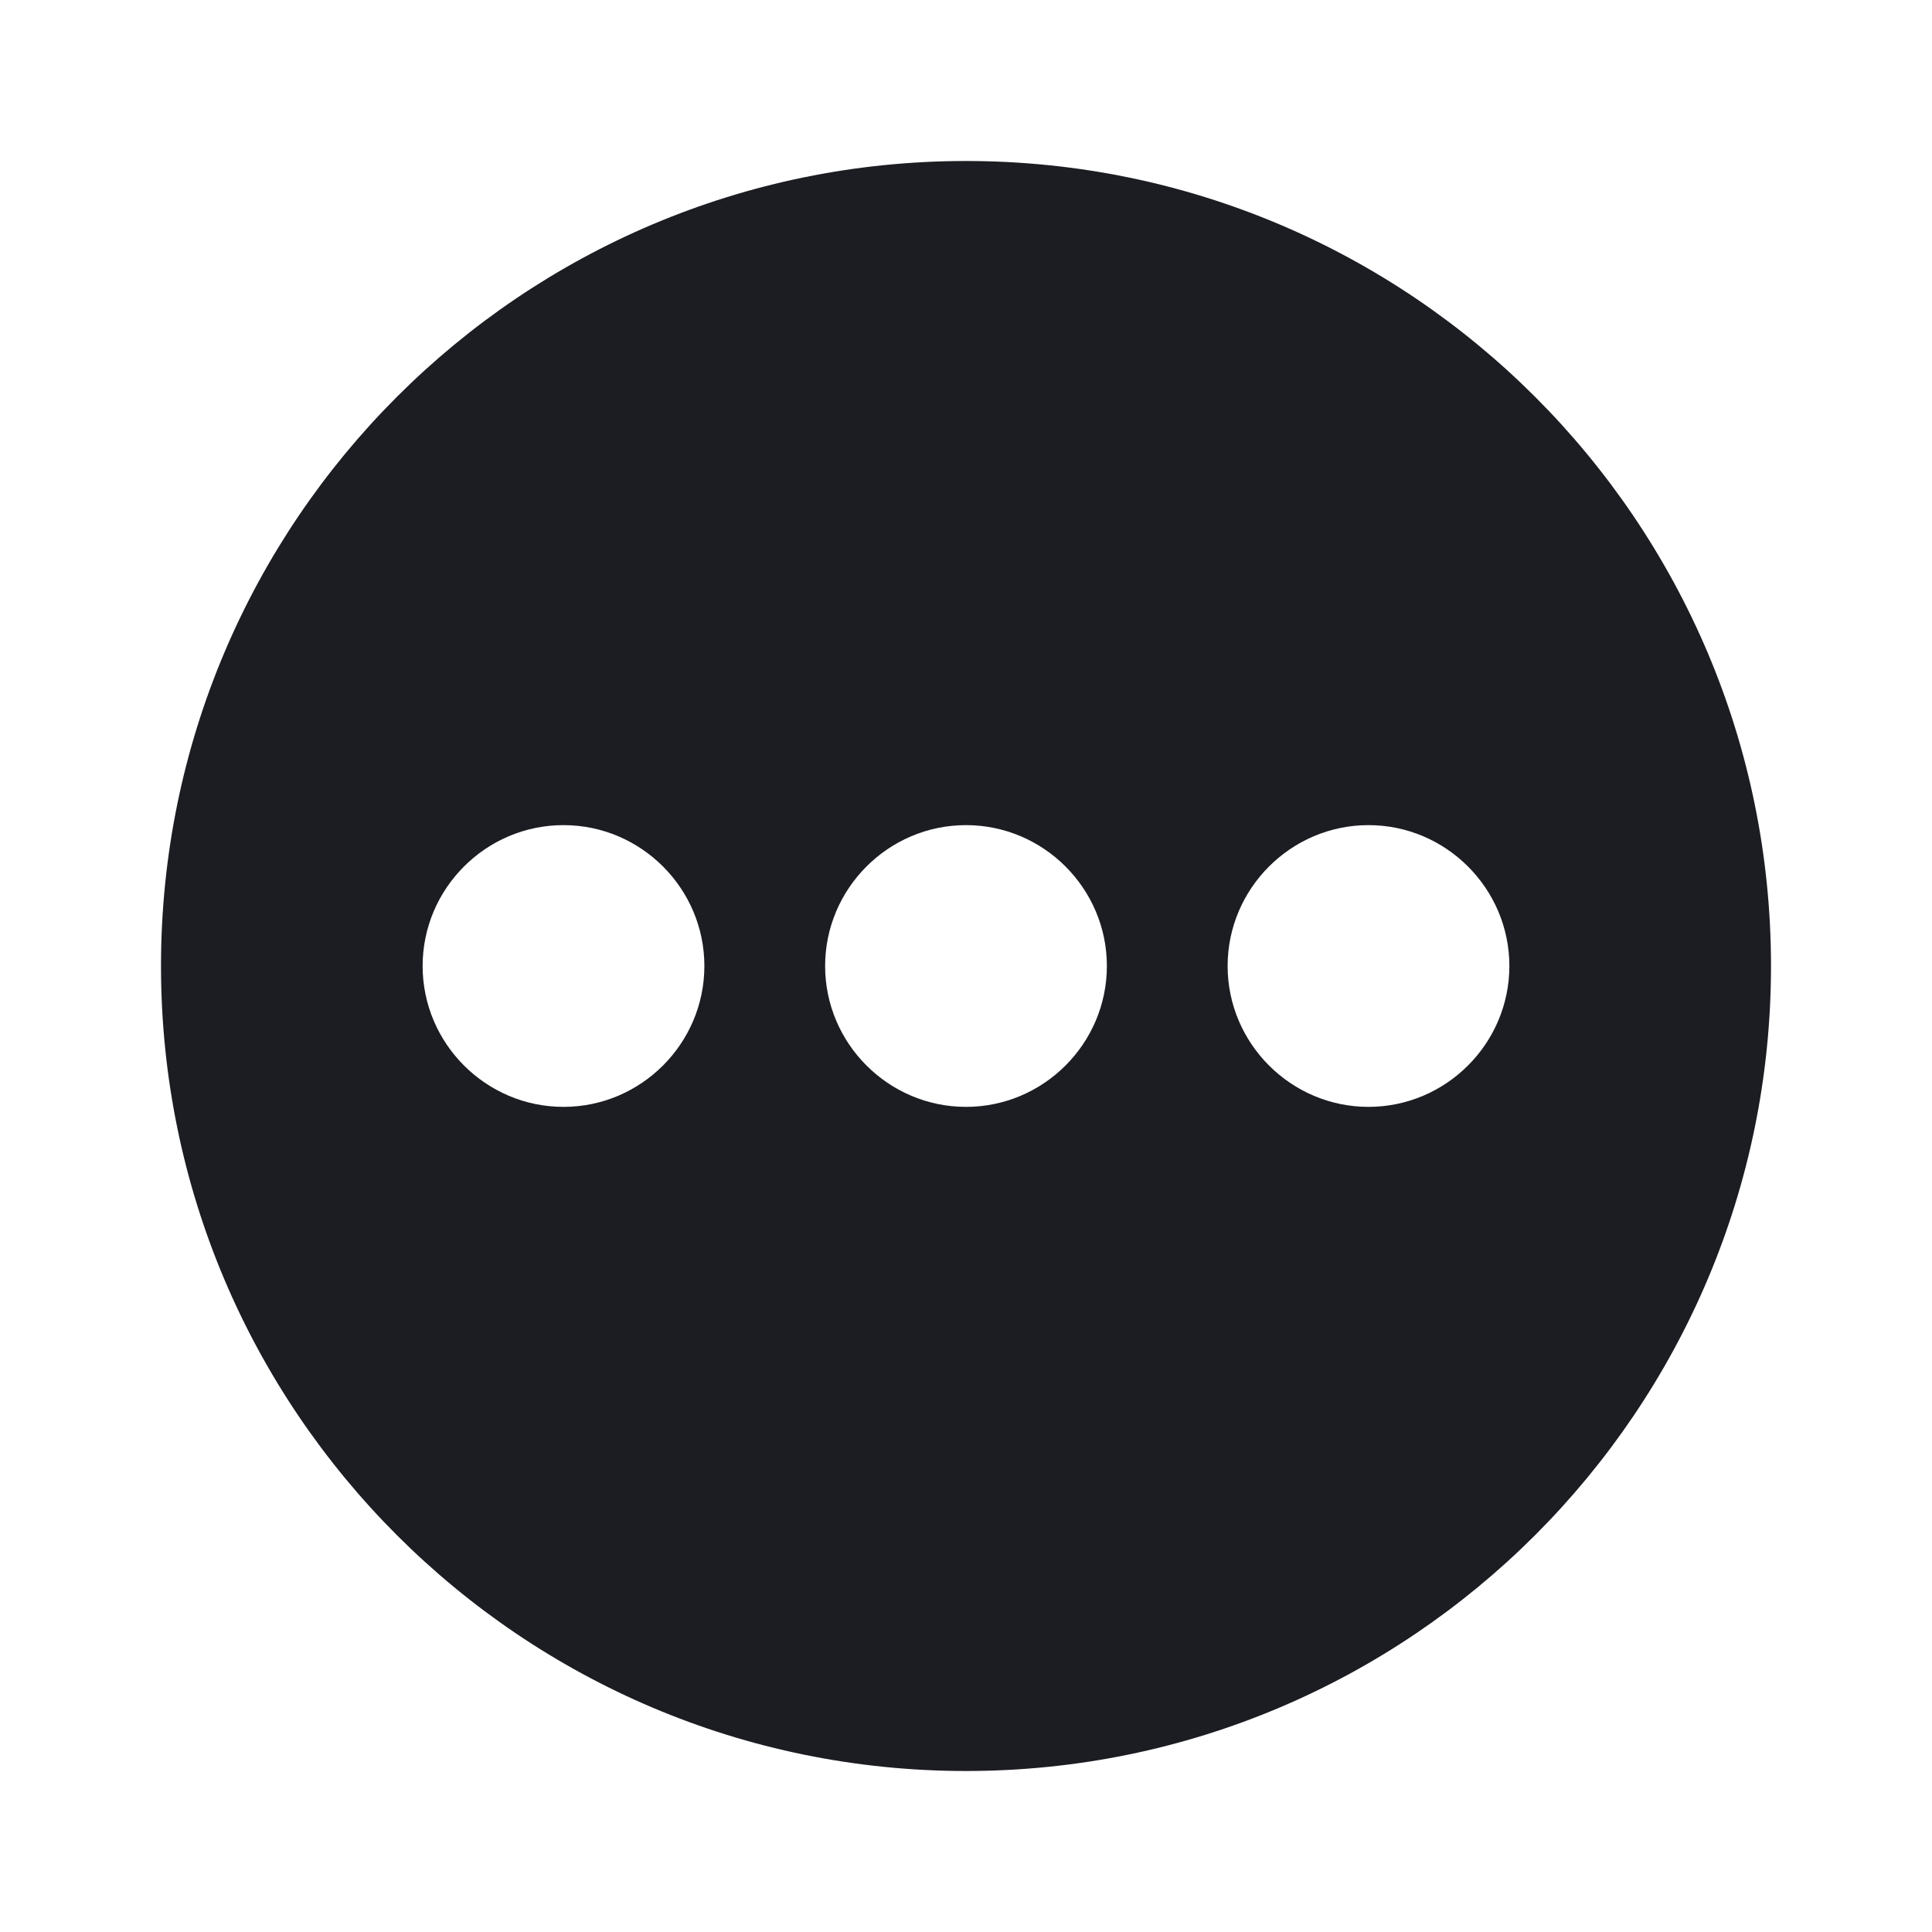 <svg xmlns="http://www.w3.org/2000/svg" width="24" height="24" viewBox="0 0 24 24">
  <path fill="#1B1D22" fill-rule="evenodd" d="M12,2 C17.52,2 22,6.48 22,12 C22,17.52 17.52,22 12,22 C6.48,22 2,17.52 2,12 C2,6.48 6.48,2 12,2 Z M7,10.25 C6.037,10.25 5.25,11.037 5.25,12 C5.25,12.963 6.037,13.75 7,13.75 C7.963,13.75 8.75,12.963 8.75,12 C8.75,11.037 7.963,10.25 7,10.25 Z M17,10.25 C16.038,10.25 15.25,11.037 15.25,12 C15.25,12.963 16.038,13.75 17,13.75 C17.962,13.75 18.75,12.963 18.75,12 C18.75,11.037 17.962,10.25 17,10.25 Z M12,10.25 C11.037,10.25 10.25,11.037 10.25,12 C10.25,12.963 11.037,13.75 12,13.75 C12.963,13.75 13.75,12.963 13.75,12 C13.75,11.037 12.963,10.25 12,10.25 Z"/>
</svg>
